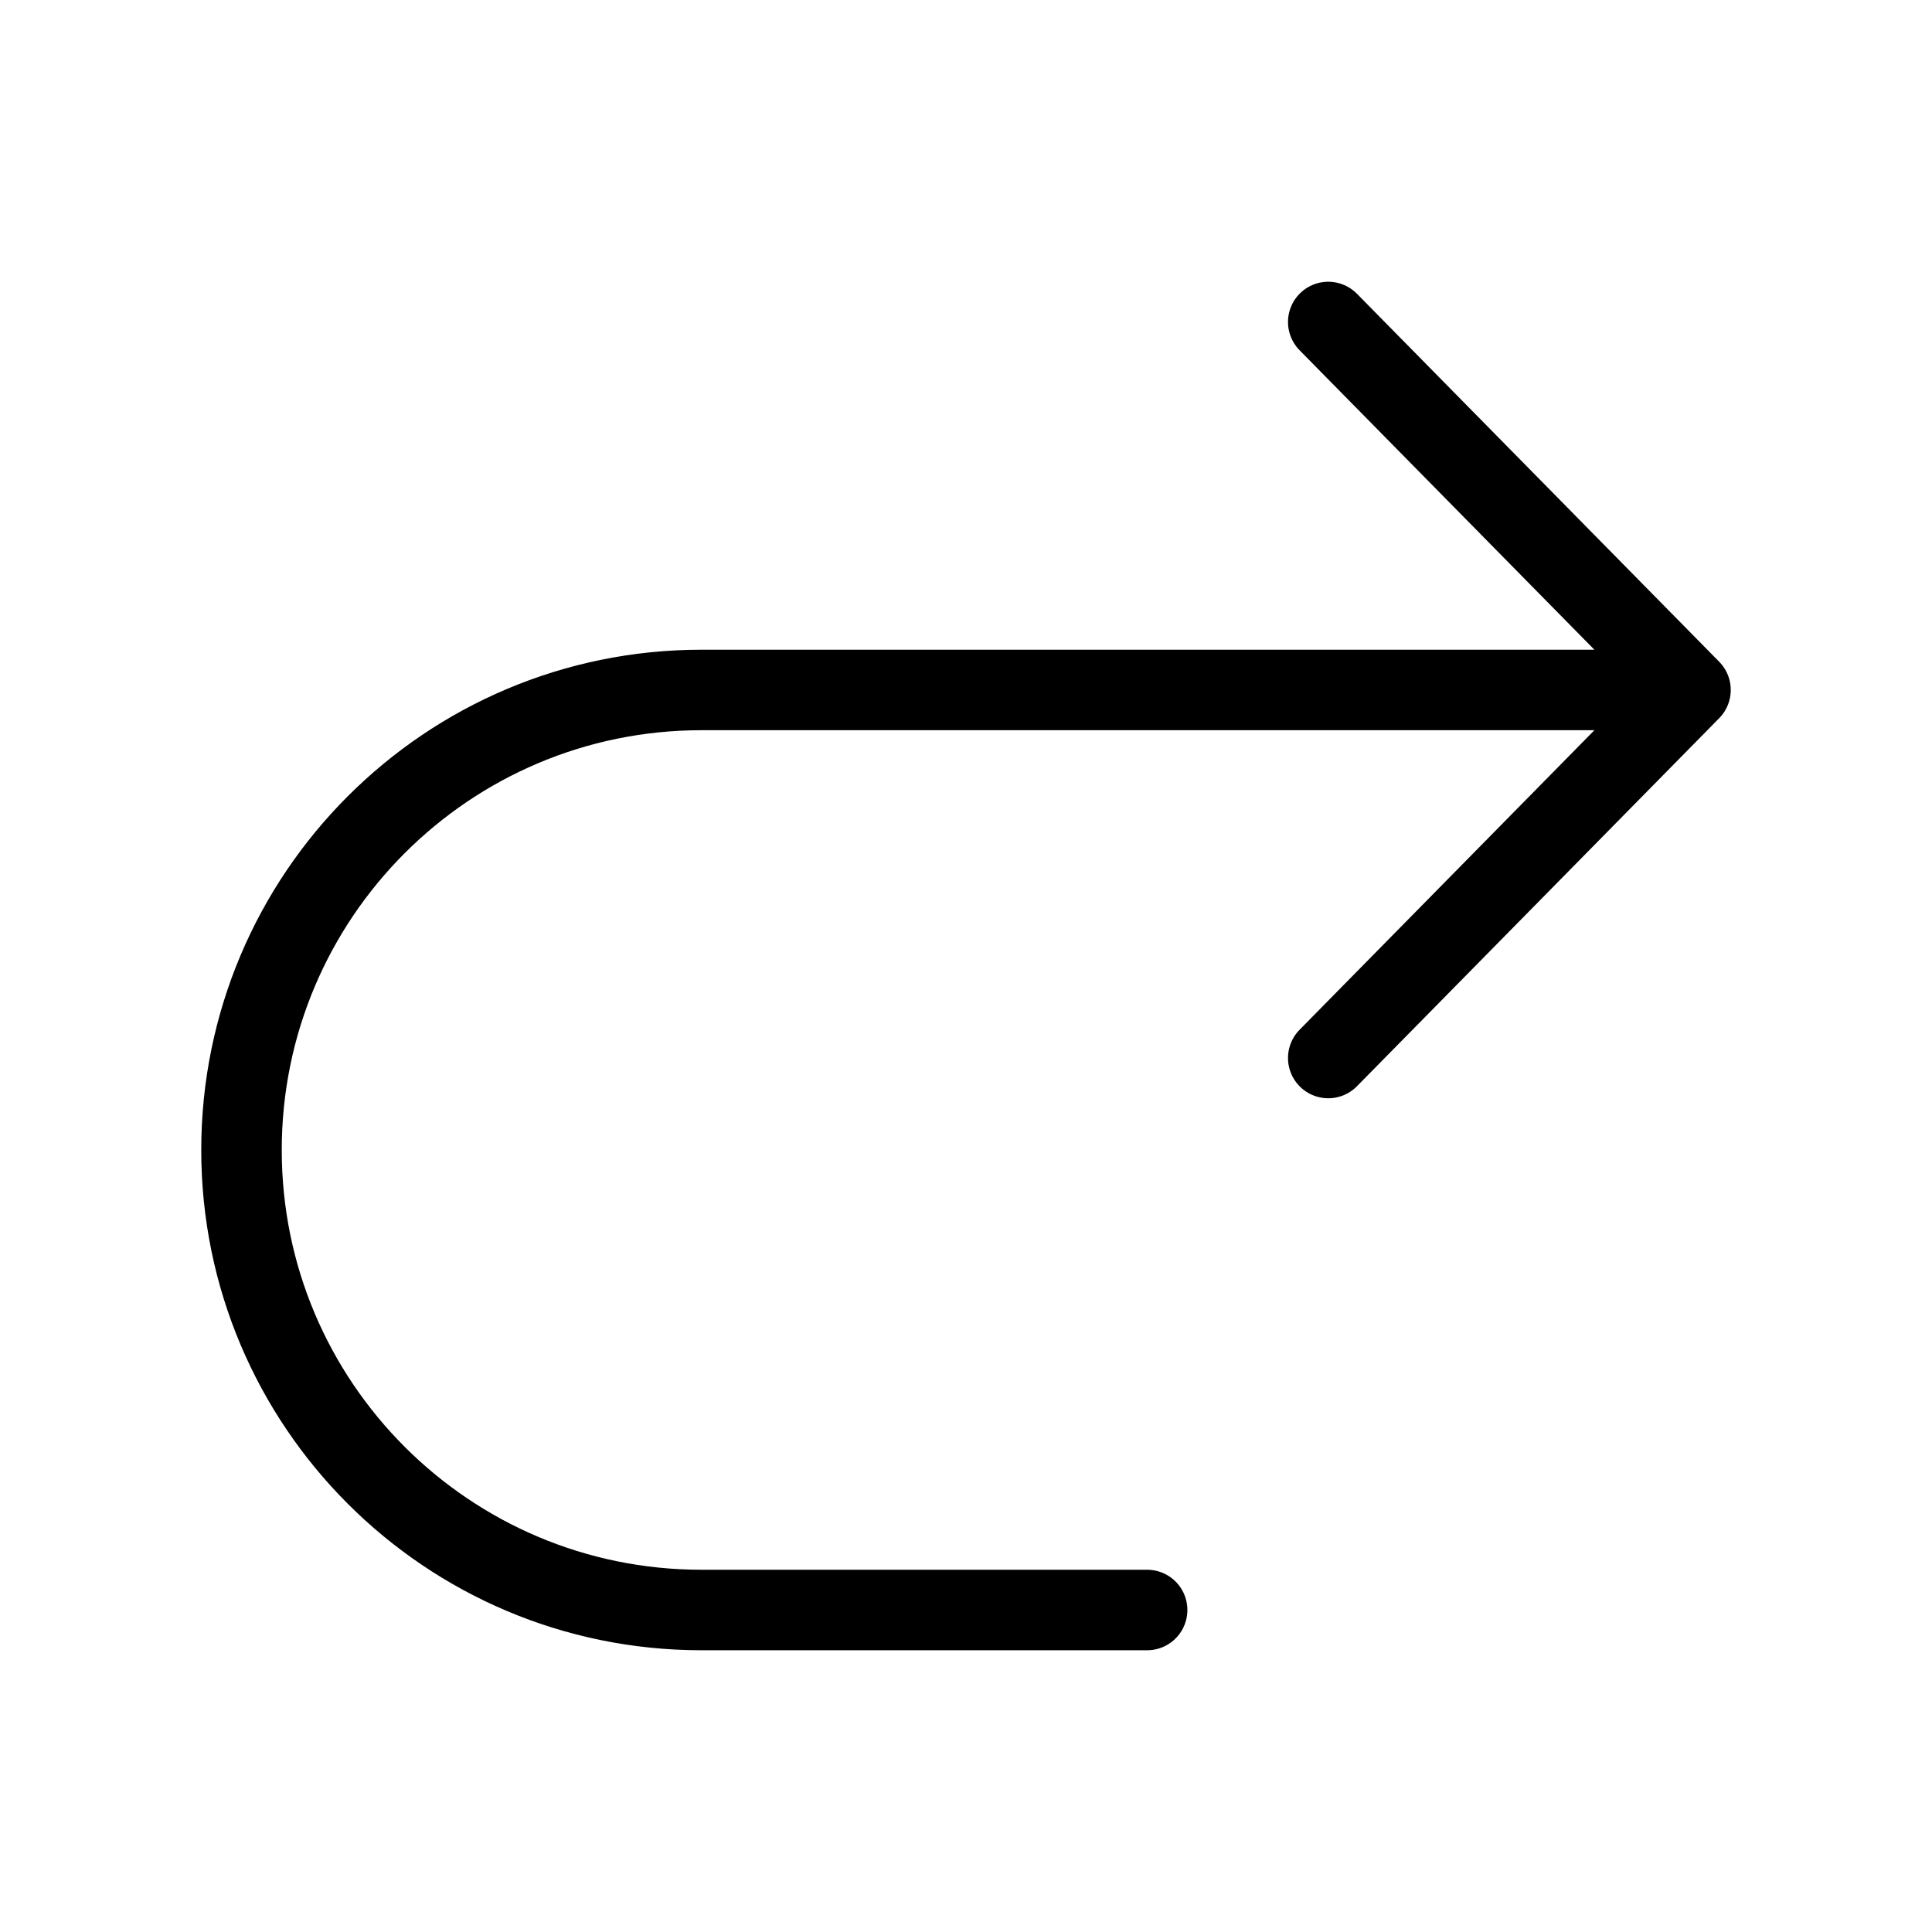 <svg width="24" height="24" viewBox="0 0 24 24" fill="none" xmlns="http://www.w3.org/2000/svg">
<path d="M21 8.571H8.714C5.558 8.571 3 11.13 3 14.286C3 17.442 5.558 20 8.714 20H14.25M21 8.571L16.5 4M21 8.571L16.5 13.143" stroke="black" stroke-linecap="round" stroke-linejoin="round"/>
</svg>
